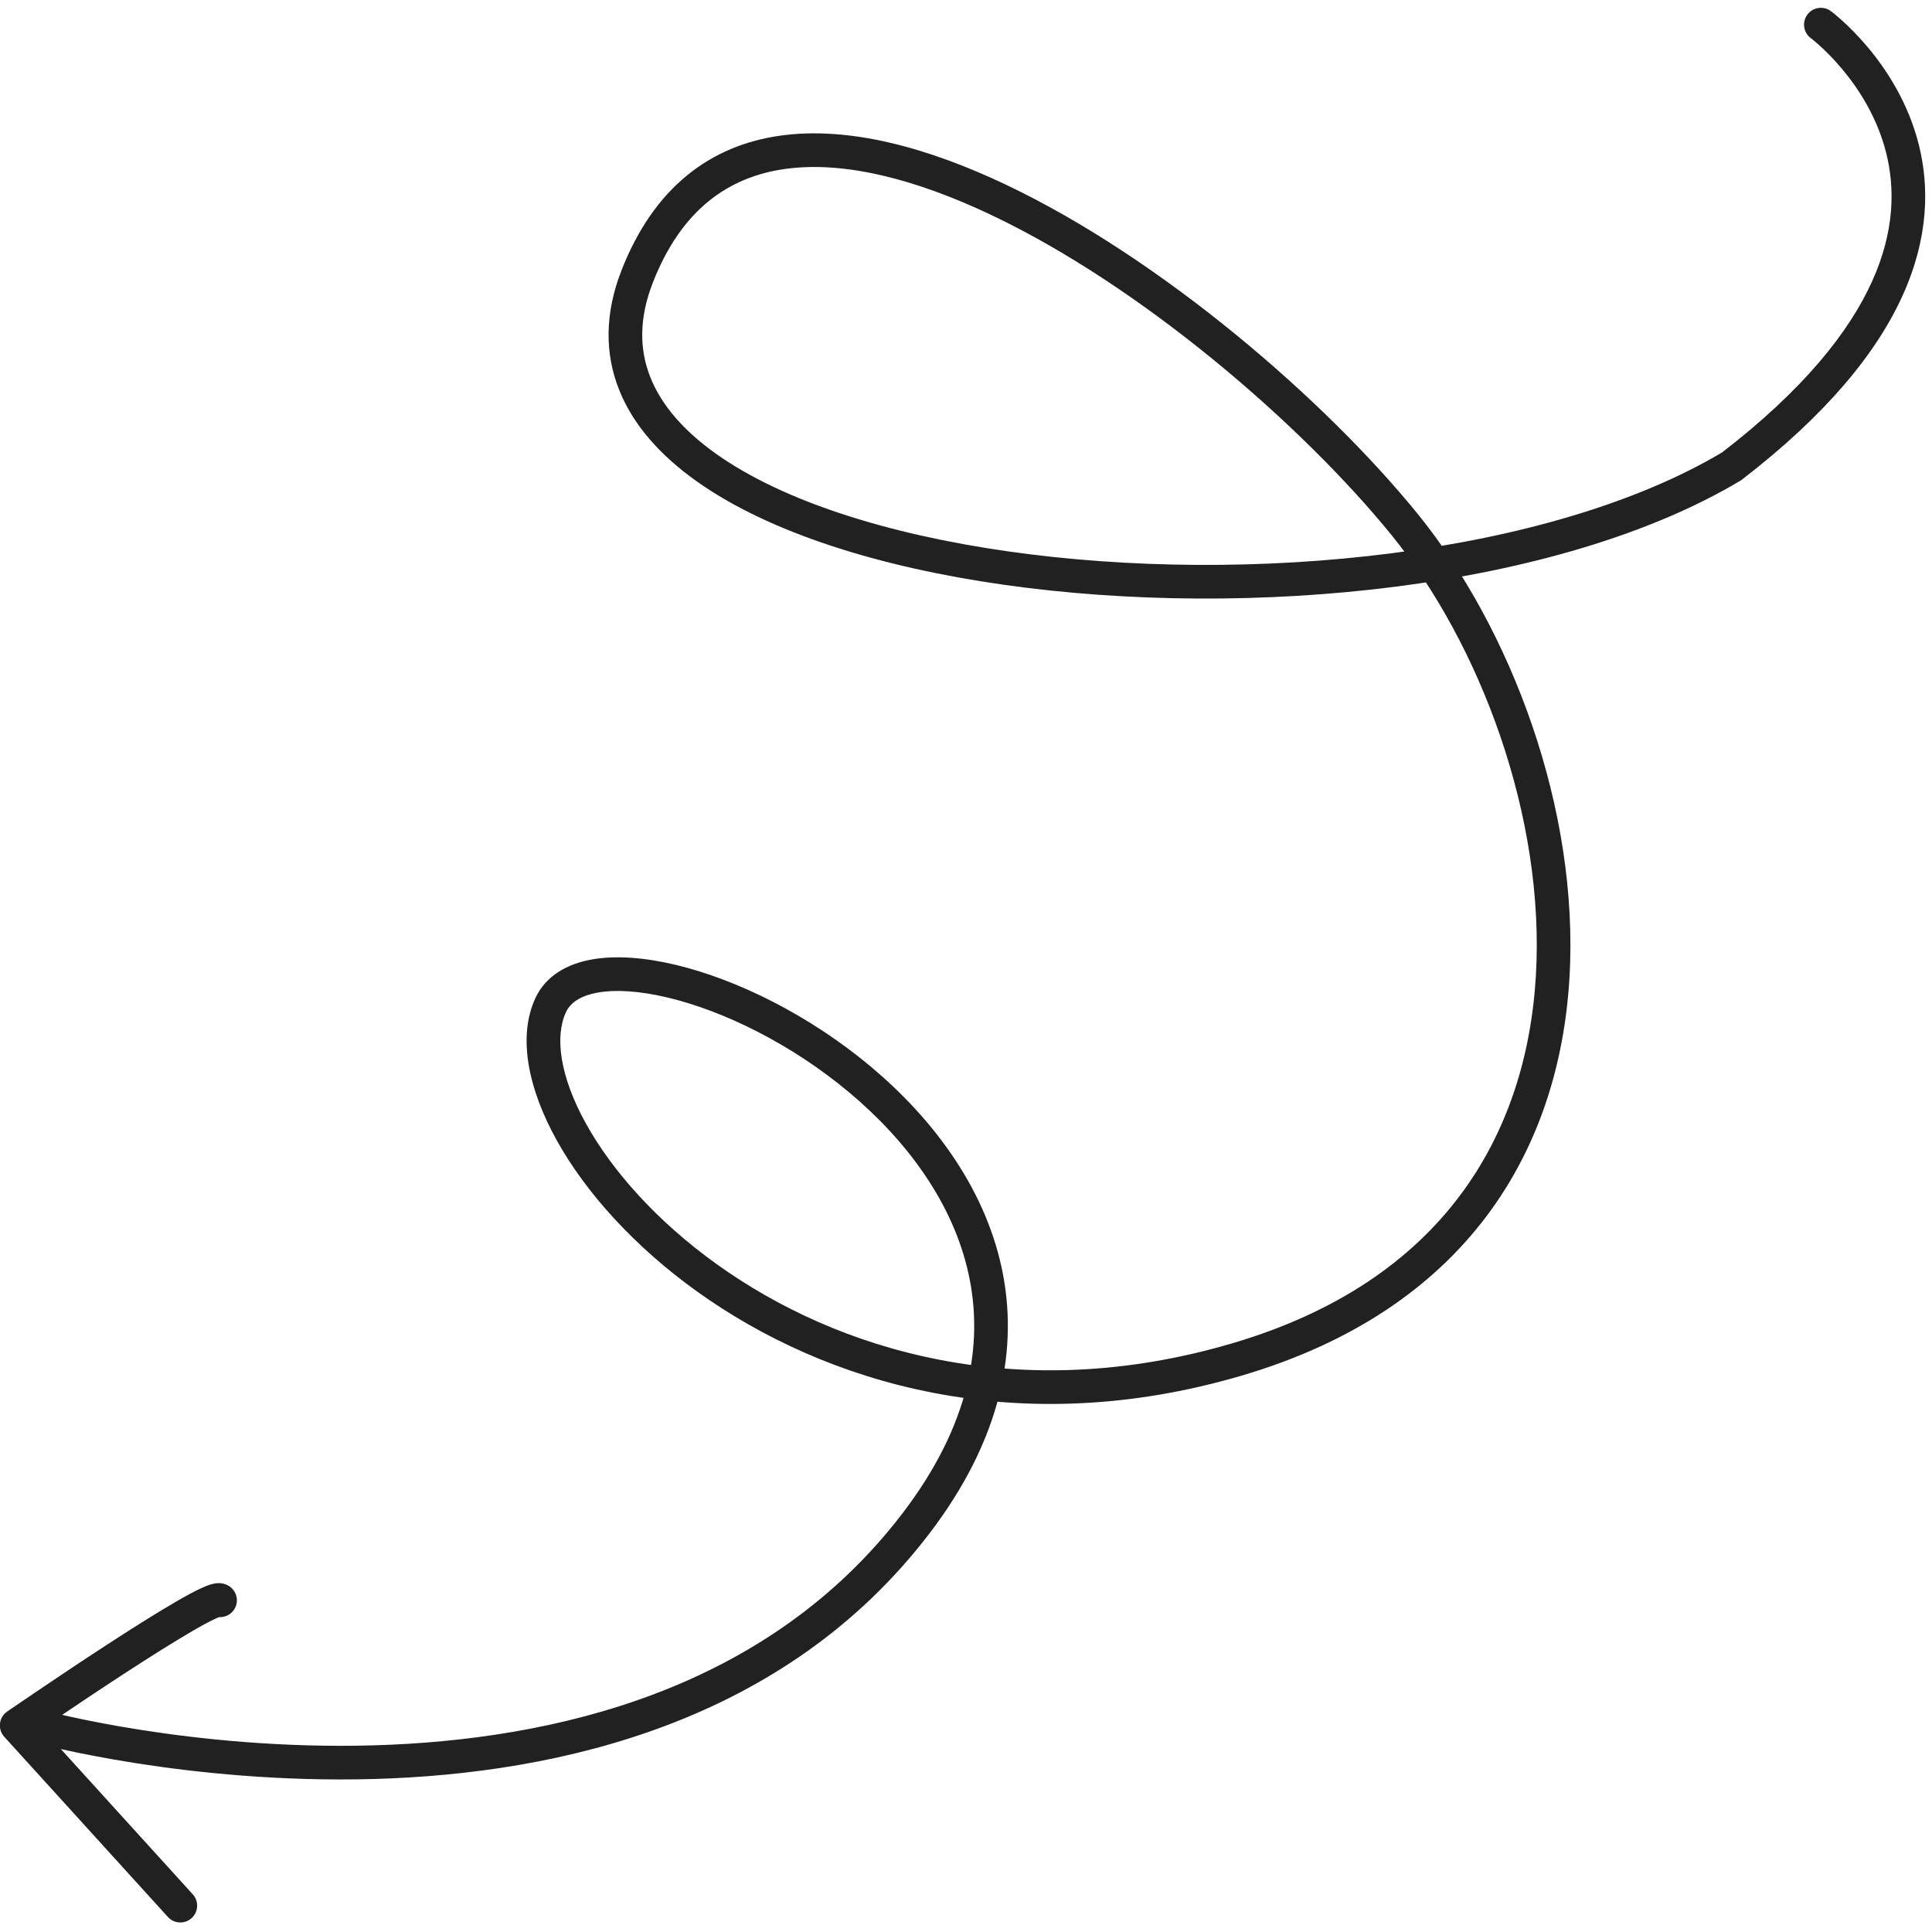 <svg width="86" height="86" viewBox="0 0 86 86" fill="none" xmlns="http://www.w3.org/2000/svg">
<path d="M1.611 77.594C1.212 77.486 0.976 77.075 1.085 76.675C1.193 76.276 1.604 76.04 2.003 76.149L1.611 77.594ZM40.777 67.806L40.182 67.352L40.182 67.352L40.777 67.806ZM24.514 44.74L23.835 44.424L23.835 44.423L24.514 44.74ZM62.512 23.331L63.093 22.859L63.093 22.859L62.512 23.331ZM77.076 20.761L77.532 21.355L77.497 21.382L77.459 21.404L77.076 20.761ZM80.607 1.699C80.275 1.453 80.205 0.985 80.451 0.652C80.697 0.32 81.166 0.249 81.498 0.495L80.607 1.699ZM10.242 70.634C10.574 70.88 10.644 71.349 10.397 71.681C10.151 72.013 9.682 72.083 9.349 71.836L10.242 70.634ZM0.742 76.805L0.188 77.308C0.043 77.149 -0.026 76.934 -0.001 76.719C0.023 76.505 0.14 76.311 0.317 76.189L0.742 76.805ZM8.581 84.323C8.859 84.629 8.836 85.103 8.53 85.381C8.224 85.659 7.751 85.636 7.473 85.33L8.581 84.323ZM1.807 76.871C2.003 76.149 2.003 76.149 2.003 76.149C2.003 76.149 2.003 76.149 2.004 76.149C2.004 76.149 2.005 76.149 2.006 76.15C2.009 76.15 2.013 76.151 2.019 76.153C2.03 76.156 2.048 76.161 2.072 76.167C2.12 76.179 2.192 76.198 2.288 76.221C2.48 76.269 2.765 76.337 3.134 76.418C3.871 76.58 4.942 76.795 6.266 77.003C8.918 77.419 12.578 77.806 16.615 77.692C24.715 77.461 34.176 75.222 40.182 67.352L41.372 68.26C34.962 76.66 24.939 78.953 16.657 79.189C12.504 79.306 8.749 78.909 6.034 78.483C4.676 78.269 3.575 78.049 2.812 77.88C2.43 77.796 2.132 77.726 1.929 77.675C1.827 77.65 1.749 77.63 1.696 77.616C1.669 77.609 1.649 77.604 1.635 77.6C1.627 77.599 1.622 77.597 1.618 77.596C1.616 77.595 1.615 77.595 1.613 77.595C1.613 77.595 1.612 77.594 1.612 77.594C1.612 77.594 1.611 77.594 1.807 76.871ZM40.182 67.352C43.172 63.436 43.798 59.829 43.114 56.707C42.424 53.553 40.372 50.784 37.808 48.633C35.246 46.484 32.234 45.006 29.737 44.408C28.485 44.108 27.411 44.04 26.609 44.183C25.811 44.326 25.382 44.65 25.192 45.057L23.835 44.423C24.303 43.421 25.264 42.902 26.346 42.709C27.424 42.517 28.72 42.624 30.086 42.951C32.826 43.608 36.044 45.199 38.771 47.486C41.497 49.773 43.794 52.81 44.577 56.387C45.367 59.994 44.593 64.043 41.372 68.261L40.182 67.352ZM25.193 45.056C24.691 46.133 24.91 47.901 26.088 50.025C27.242 52.105 29.231 54.358 31.915 56.281C37.27 60.118 45.322 62.592 54.826 59.803L55.248 61.24C45.253 64.172 36.73 61.573 31.042 57.498C28.204 55.465 26.055 53.052 24.778 50.751C23.526 48.493 23.024 46.164 23.835 44.424L25.193 45.056ZM54.826 59.803C59.566 58.413 62.831 56.078 64.968 53.243C67.108 50.404 68.153 47.014 68.366 43.461C68.794 36.326 65.862 28.64 61.931 23.804L63.093 22.859C67.234 27.954 70.314 36.002 69.861 43.55C69.633 47.338 68.514 51.026 66.164 54.145C63.81 57.268 60.257 59.771 55.248 61.24L54.826 59.803ZM61.931 23.804C57.951 18.911 50.852 12.76 44.118 9.566C40.744 7.965 37.561 7.155 34.948 7.52C32.411 7.875 30.319 9.348 29.056 12.591L27.66 12.048C29.105 8.338 31.627 6.472 34.741 6.037C37.779 5.612 41.281 6.562 44.76 8.213C51.731 11.519 59 17.826 63.093 22.859L61.931 23.804ZM29.056 12.591C28.44 14.172 28.461 15.559 28.946 16.785C29.437 18.03 30.435 19.182 31.898 20.217C34.837 22.296 39.48 23.776 44.873 24.544C50.247 25.309 56.283 25.355 61.948 24.627C67.622 23.898 72.867 22.4 76.692 20.118L77.459 21.404C73.393 23.83 67.926 25.369 62.139 26.113C56.343 26.857 50.172 26.811 44.662 26.027C39.171 25.245 34.255 23.719 31.034 21.44C29.416 20.296 28.183 18.932 27.553 17.336C26.915 15.722 26.922 13.943 27.66 12.048L29.056 12.591ZM76.619 20.168C80.3 17.337 82.326 14.759 83.335 12.52C84.339 10.296 84.356 8.371 83.957 6.792C83.554 5.198 82.717 3.921 81.966 3.033C81.593 2.591 81.246 2.252 80.995 2.026C80.869 1.913 80.769 1.828 80.701 1.773C80.667 1.746 80.642 1.726 80.626 1.713C80.618 1.707 80.612 1.703 80.609 1.701C80.608 1.699 80.607 1.699 80.606 1.699C80.606 1.698 80.606 1.698 80.606 1.699C80.606 1.699 80.607 1.699 80.607 1.699C80.607 1.699 80.607 1.699 81.053 1.097C81.498 0.495 81.499 0.496 81.499 0.496C81.499 0.496 81.5 0.497 81.5 0.497C81.501 0.498 81.502 0.498 81.503 0.499C81.506 0.501 81.509 0.503 81.512 0.506C81.52 0.512 81.53 0.519 81.542 0.529C81.567 0.548 81.602 0.575 81.645 0.61C81.731 0.68 81.852 0.782 81.998 0.914C82.29 1.178 82.686 1.565 83.11 2.066C83.955 3.065 84.933 4.543 85.409 6.425C85.888 8.322 85.847 10.594 84.7 13.136C83.56 15.665 81.342 18.425 77.532 21.355L76.619 20.168ZM9.349 71.836C9.537 71.976 9.722 71.97 9.754 71.969C9.806 71.967 9.831 71.958 9.815 71.963C9.785 71.971 9.712 71.996 9.585 72.055C9.339 72.168 8.989 72.356 8.56 72.606C7.706 73.102 6.602 73.801 5.502 74.517C4.405 75.232 3.321 75.958 2.511 76.506C2.106 76.78 1.77 77.009 1.535 77.17C1.417 77.25 1.325 77.313 1.263 77.356C1.232 77.377 1.208 77.394 1.192 77.405C1.183 77.41 1.177 77.415 1.173 77.418C1.171 77.419 1.17 77.42 1.169 77.421C1.168 77.421 1.168 77.421 1.168 77.421C1.168 77.421 1.168 77.421 1.167 77.421C1.167 77.422 1.167 77.422 0.742 76.805C0.317 76.189 0.317 76.189 0.318 76.189C0.318 76.188 0.318 76.188 0.318 76.188C0.318 76.188 0.319 76.188 0.319 76.187C0.32 76.187 0.322 76.186 0.324 76.184C0.328 76.181 0.334 76.177 0.343 76.171C0.359 76.16 0.383 76.143 0.415 76.121C0.478 76.078 0.571 76.014 0.69 75.933C0.926 75.772 1.264 75.541 1.672 75.266C2.486 74.715 3.577 73.983 4.685 73.262C5.79 72.542 6.92 71.827 7.807 71.311C8.249 71.055 8.647 70.838 8.96 70.694C9.112 70.624 9.272 70.558 9.419 70.518C9.492 70.498 9.592 70.476 9.704 70.472C9.796 70.469 10.025 70.472 10.242 70.634L9.349 71.836ZM1.297 76.302L8.581 84.323L7.473 85.33L0.188 77.308L1.297 76.302Z" fill="#212121"/>
</svg>
